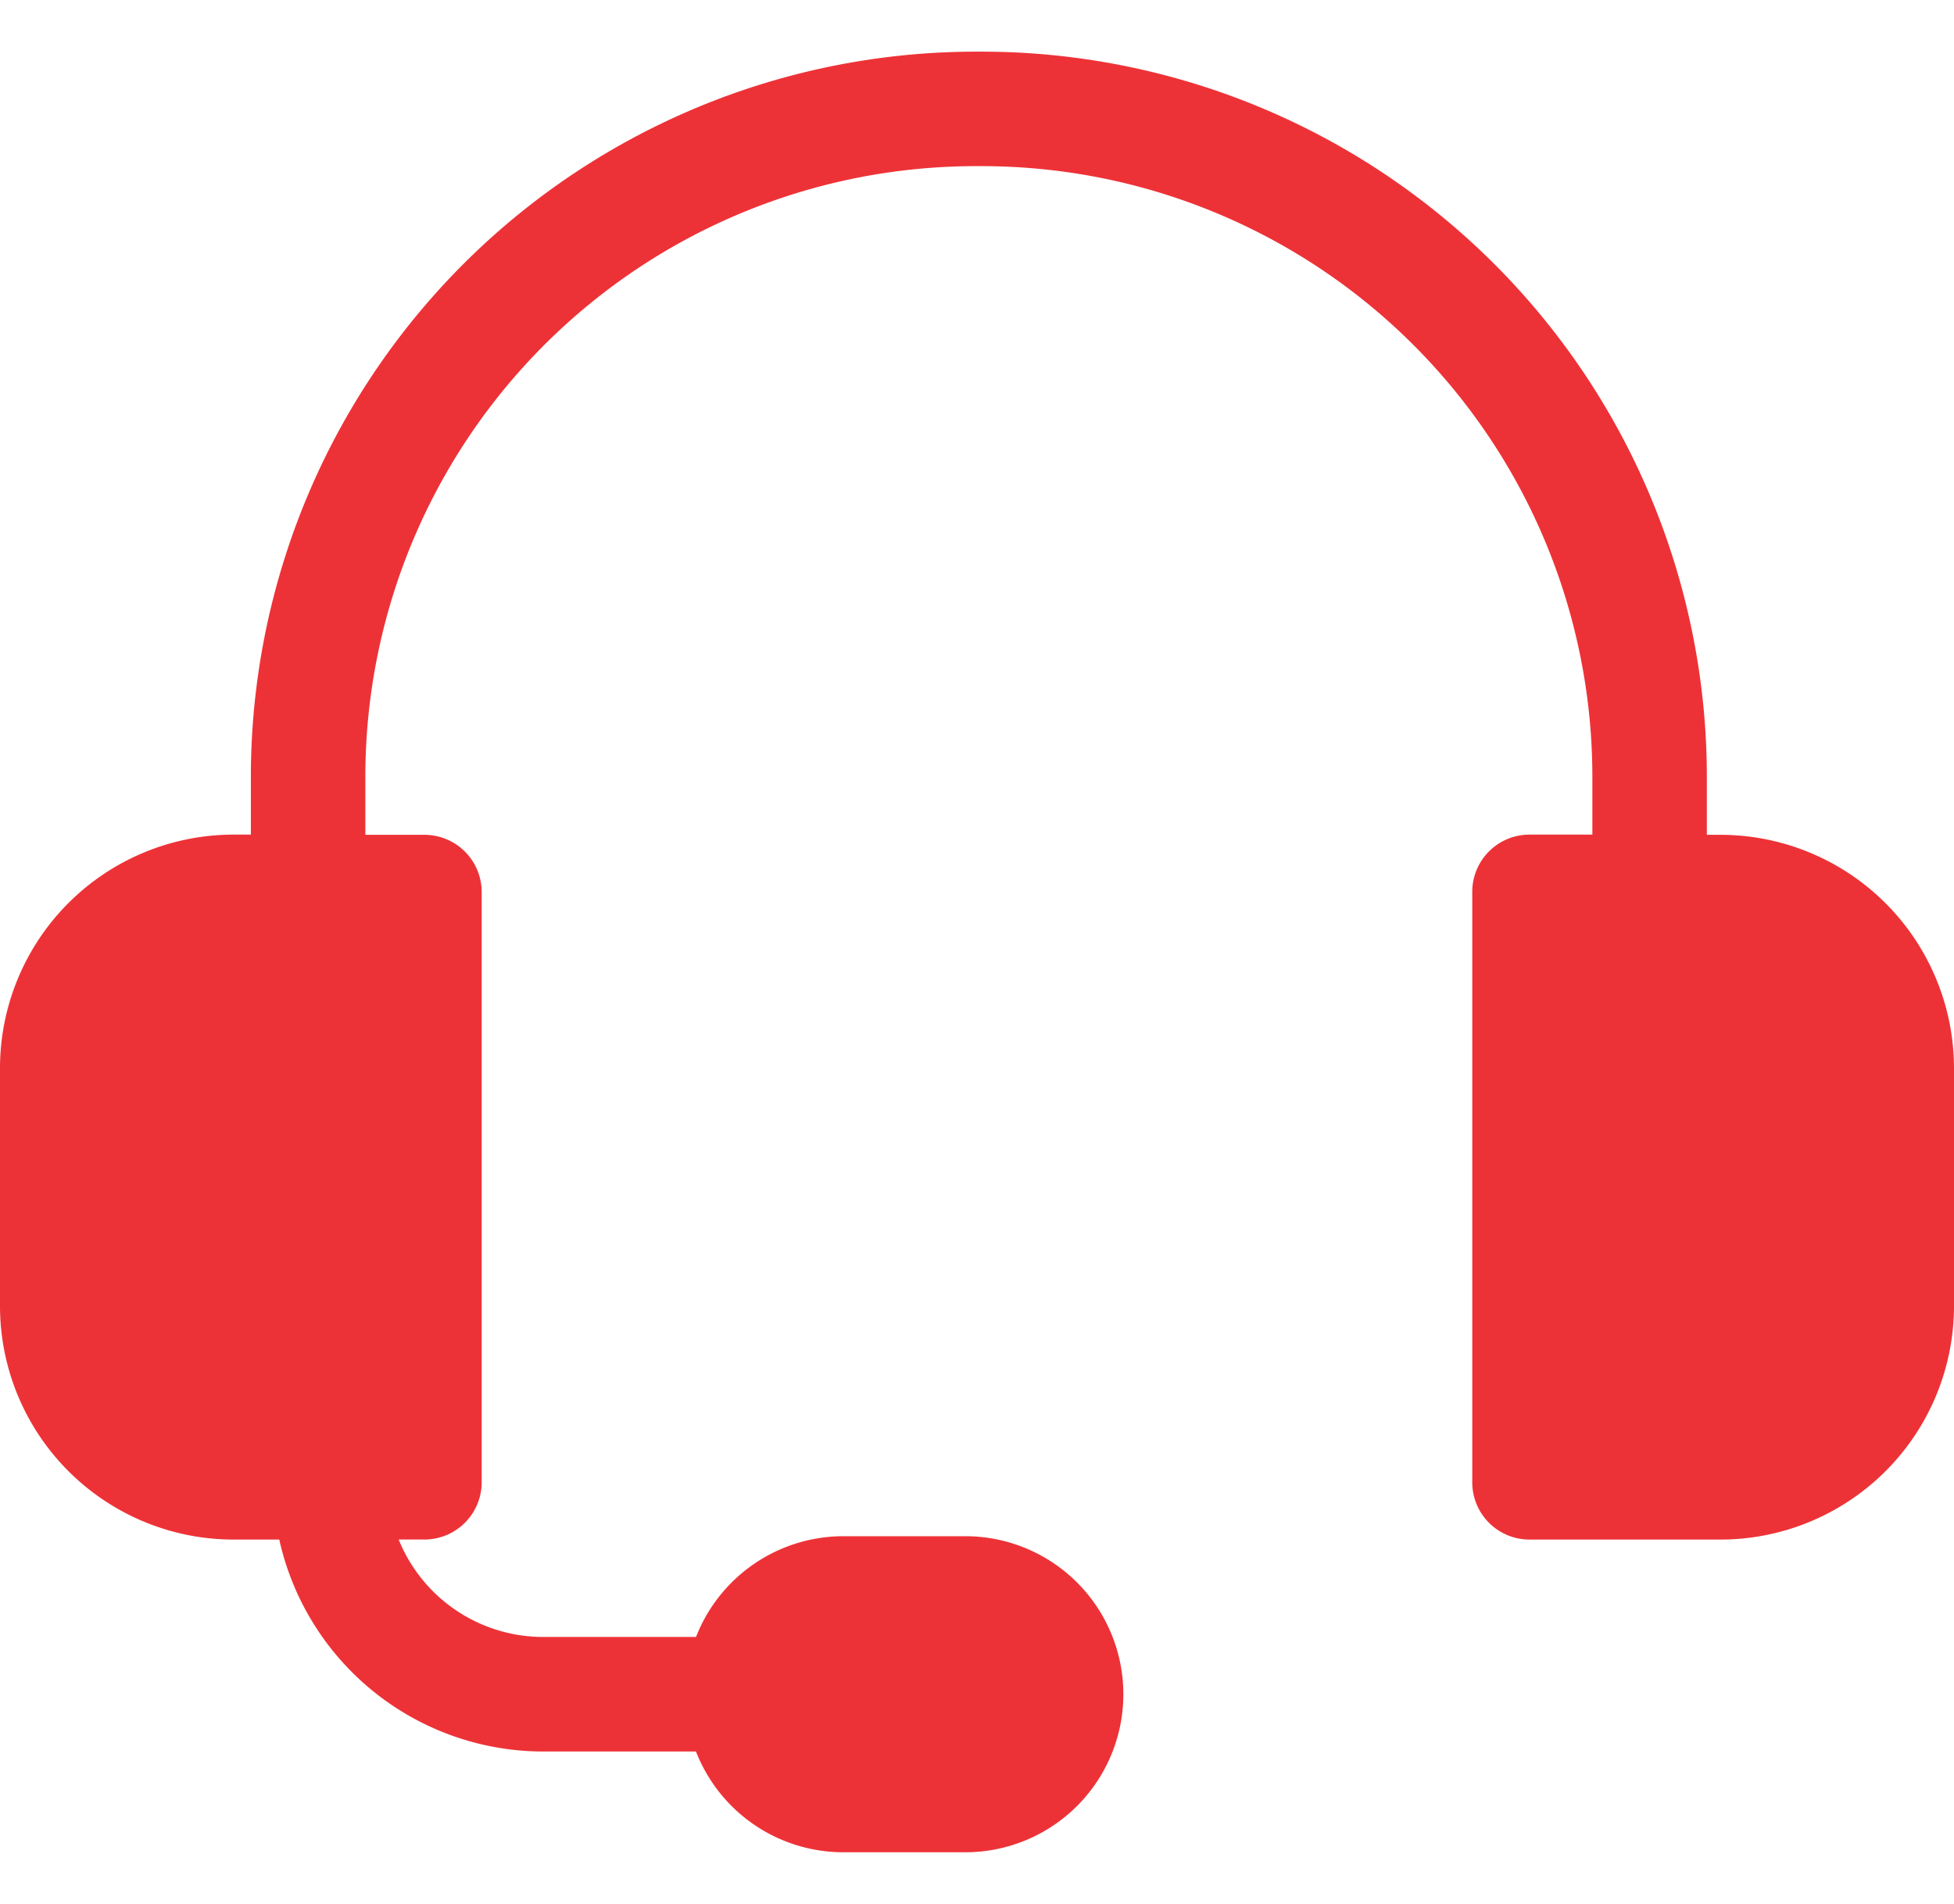 <svg xmlns="http://www.w3.org/2000/svg" xmlns:xlink="http://www.w3.org/1999/xlink" width="39" height="38" viewBox="0 0 39 38"><defs><style>.a,.c{fill:#ed3237;}.a{stroke:#707070;}.b{clip-path:url(#a);}</style><clipPath id="a"><rect class="a" width="39" height="38" transform="translate(23 23)"/></clipPath></defs><g class="b" transform="translate(-23 -23)"><path class="c" d="M34.334,15.669h-.267v-1.2A14.477,14.477,0,0,0,19.573.038H19.5A14.477,14.477,0,0,0,5.007,14.465v1.2H4.666A4.663,4.663,0,0,0,0,20.318v4.769a4.663,4.663,0,0,0,4.666,4.648h.908a5.4,5.4,0,0,0,5.27,4.23h3.047a3.158,3.158,0,0,0,2.939,2.011h2.437a3.154,3.154,0,0,0,0-6.308H16.831a3.159,3.159,0,0,0-2.939,2.011H10.845a3.114,3.114,0,0,1-2.888-1.945h.514a1.143,1.143,0,0,0,1.143-1.143V16.812a1.143,1.143,0,0,0-1.143-1.143H7.292v-1.2A12.189,12.189,0,0,1,19.5,2.323h.072A12.189,12.189,0,0,1,31.782,14.465v1.2H30.528a1.142,1.142,0,0,0-1.143,1.143V28.592a1.142,1.142,0,0,0,1.143,1.143h3.806A4.663,4.663,0,0,0,39,25.087V20.318a4.663,4.663,0,0,0-4.666-4.649Zm0,0" transform="translate(23 23.993)"/></g></svg>
